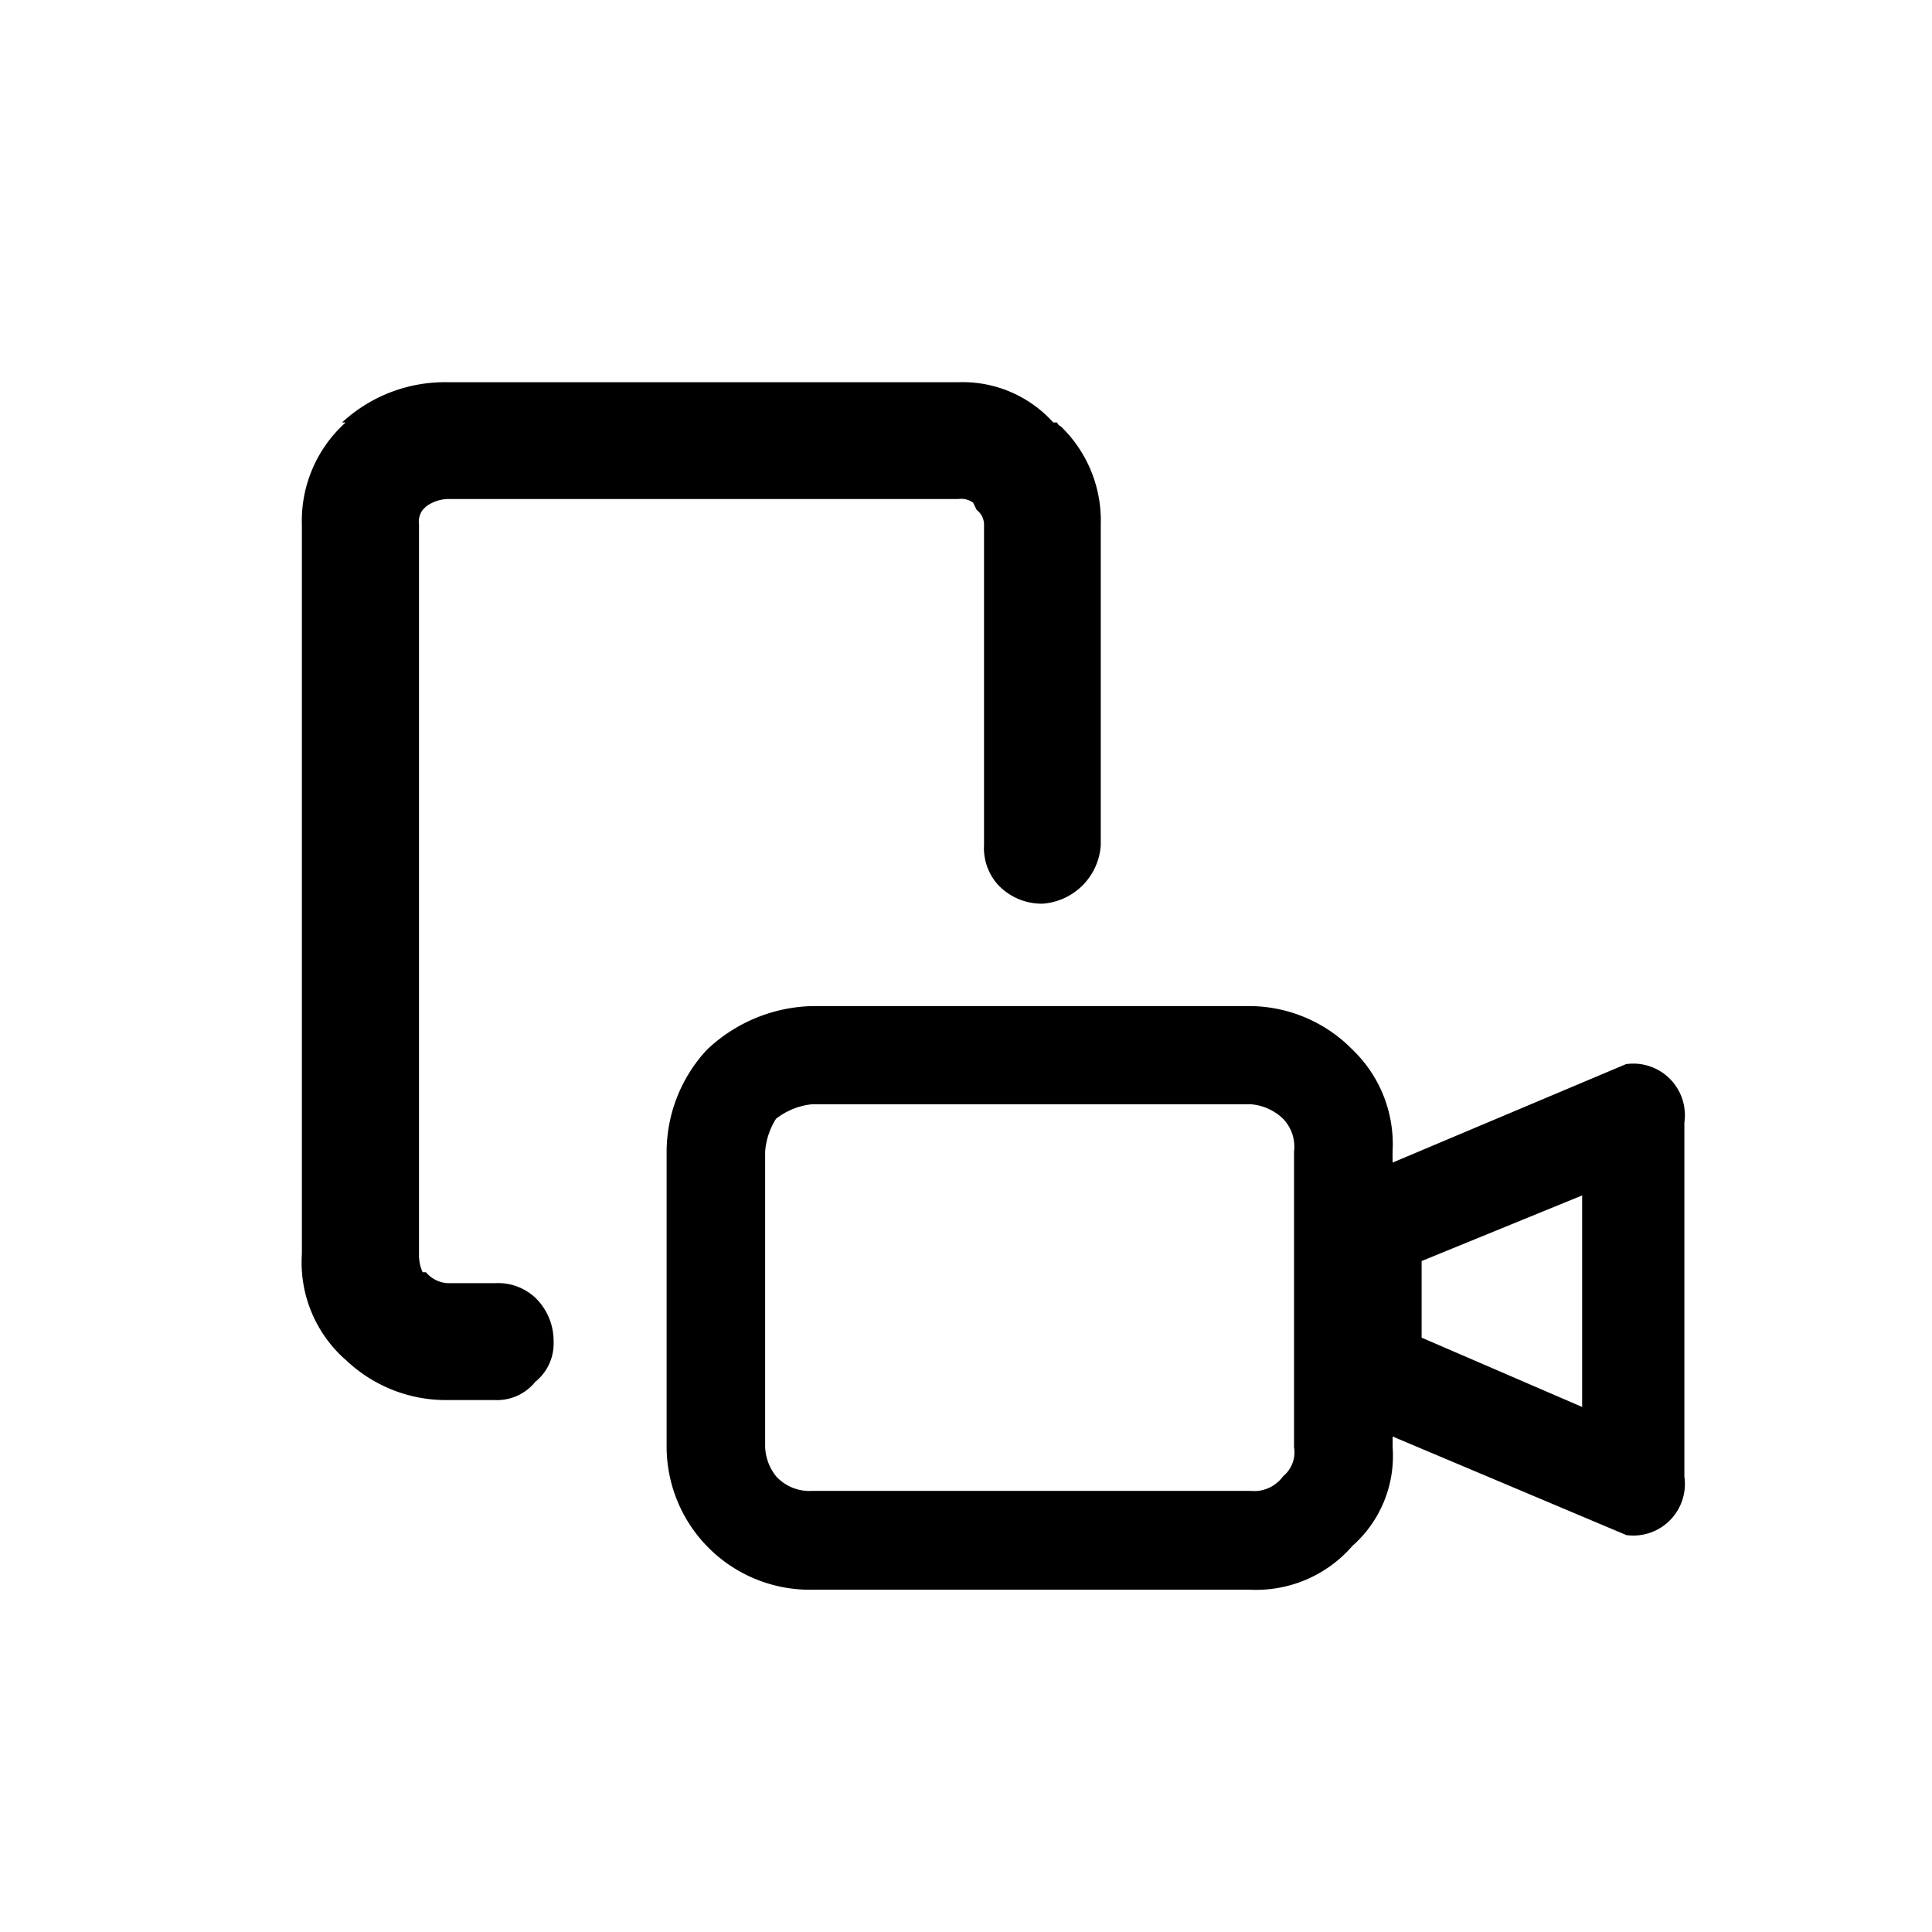 <svg id="app_devices" data-name="app devices" xmlns="http://www.w3.org/2000/svg" width="24" height="24" viewBox="0 0 24 24">
  <rect id="Shape" width="24" height="24"  opacity="0"/>
  <g id="shape-2" data-name="shape" transform="translate(3.75 4.749)">
    <path id="Path_7146" data-name="Path 7146" d="M11.157,5.5a.251.251,0,0,1,.181.045l.045.091a.229.229,0,0,1,.091.181V9.8a.677.677,0,0,0,.181.5.746.746,0,0,0,.544.227.78.78,0,0,0,.725-.725V5.817a1.624,1.624,0,0,0-.5-1.223q-.018,0-.045-.045h-.045a1.515,1.515,0,0,0-1.178-.5H4.813a1.884,1.884,0,0,0-1.314.5h.045A1.64,1.64,0,0,0,3,5.817V14.88a1.612,1.612,0,0,0,.544,1.314L3.5,16.149a1.8,1.8,0,0,0,1.314.544H5.4a.609.609,0,0,0,.5-.227.609.609,0,0,0,.227-.5.746.746,0,0,0-.227-.544.677.677,0,0,0-.5-.181H4.813a.38.38,0,0,1-.272-.136H4.5a.523.523,0,0,1-.045-.227V5.817A.251.251,0,0,1,4.5,5.636l.045-.045A.481.481,0,0,1,4.813,5.5Z" transform="translate(-3 -4.05)"  />
    <path id="Path_7147" data-name="Path 7147" d="M19.918,19.171a.641.641,0,0,0,.725-.725v-4.4a.641.641,0,0,0-.725-.725l-2.9,1.223v-.136a1.626,1.626,0,0,0-.5-1.269A1.8,1.8,0,0,0,15.25,12.6H9.813a1.963,1.963,0,0,0-1.314.544A1.868,1.868,0,0,0,8,14.413v3.67A1.779,1.779,0,0,0,9.813,19.85H15.25a1.582,1.582,0,0,0,1.269-.544,1.491,1.491,0,0,0,.5-1.223v-.136l2.9,1.223M9.359,14a.87.87,0,0,1,.453-.181H15.25a.651.651,0,0,1,.408.181.5.5,0,0,1,.136.408v3.67a.386.386,0,0,1-.136.363.444.444,0,0,1-.408.181H9.813a.559.559,0,0,1-.453-.181.62.62,0,0,1-.136-.363v-3.67A.882.882,0,0,1,9.359,14m10.014.952v2.628l-1.994-.861v-.952Z" transform="translate(-3.469 -4.851)"  />
  </g>
</svg>
